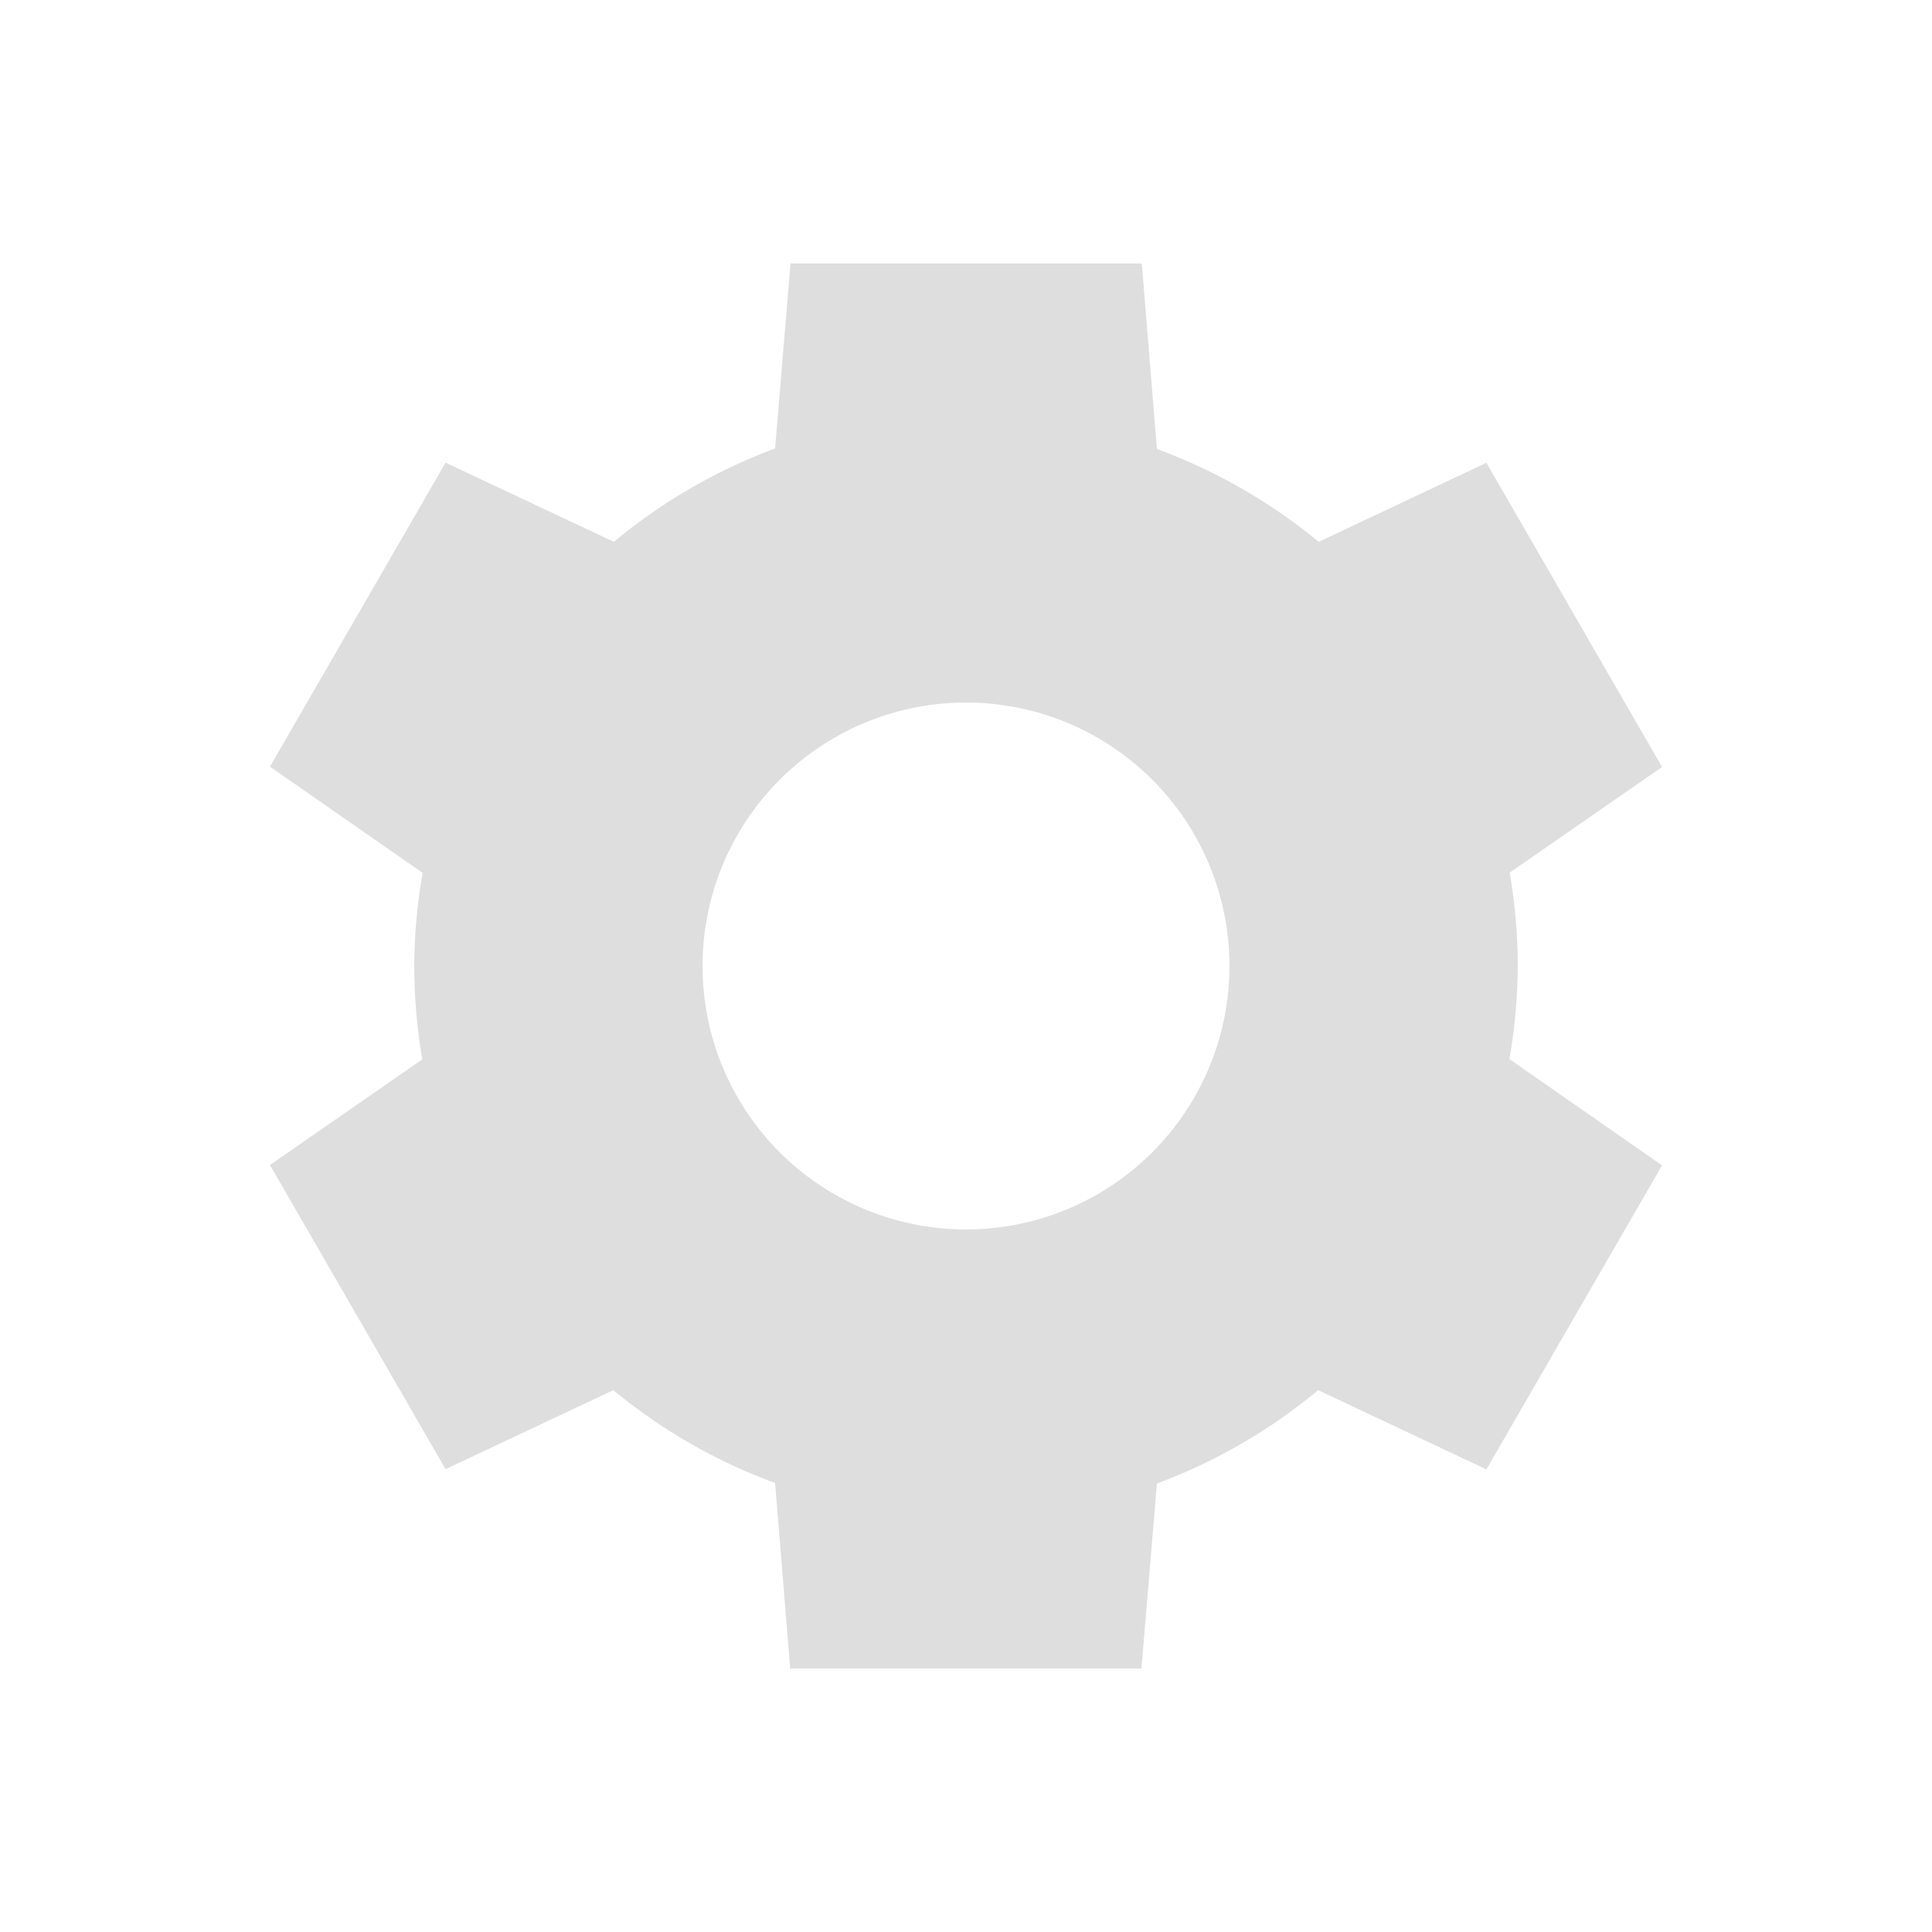 <?xml version="1.0" encoding="UTF-8"?>
<svg width="22" height="22" xmlns="http://www.w3.org/2000/svg">
 <defs>
  <style id="current-color-scheme" type="text/css">.ColorScheme-Text {
                color:#dedede;
            }</style>
 </defs>
 <path class="ColorScheme-Text" d="m9.002 3-.176 2.107A6.3 6.3 0 0 0 6.99 6.17l-1.916-.902-2 3.462 1.739 1.21a6.3 6.3 0 0 0-.096 1.058 6.3 6.3 0 0 0 .092 1.065l-1.735 1.203 2 3.464 1.91-.9a6.3 6.3 0 0 0 1.842 1.057L8.998 19h4l.176-2.107a6.3 6.3 0 0 0 1.836-1.063l1.916.902 2-3.462-1.738-1.21a6.3 6.3 0 0 0 .095-1.058 6.3 6.3 0 0 0-.092-1.065l1.735-1.203-2-3.464-1.91.9a6.3 6.3 0 0 0-1.842-1.057L13.002 3ZM11 8a3 3 0 0 1 3 3 3 3 0 0 1-3 3 3 3 0 0 1-3-3 3 3 0 0 1 3-3" fill="currentColor"/>
</svg>
